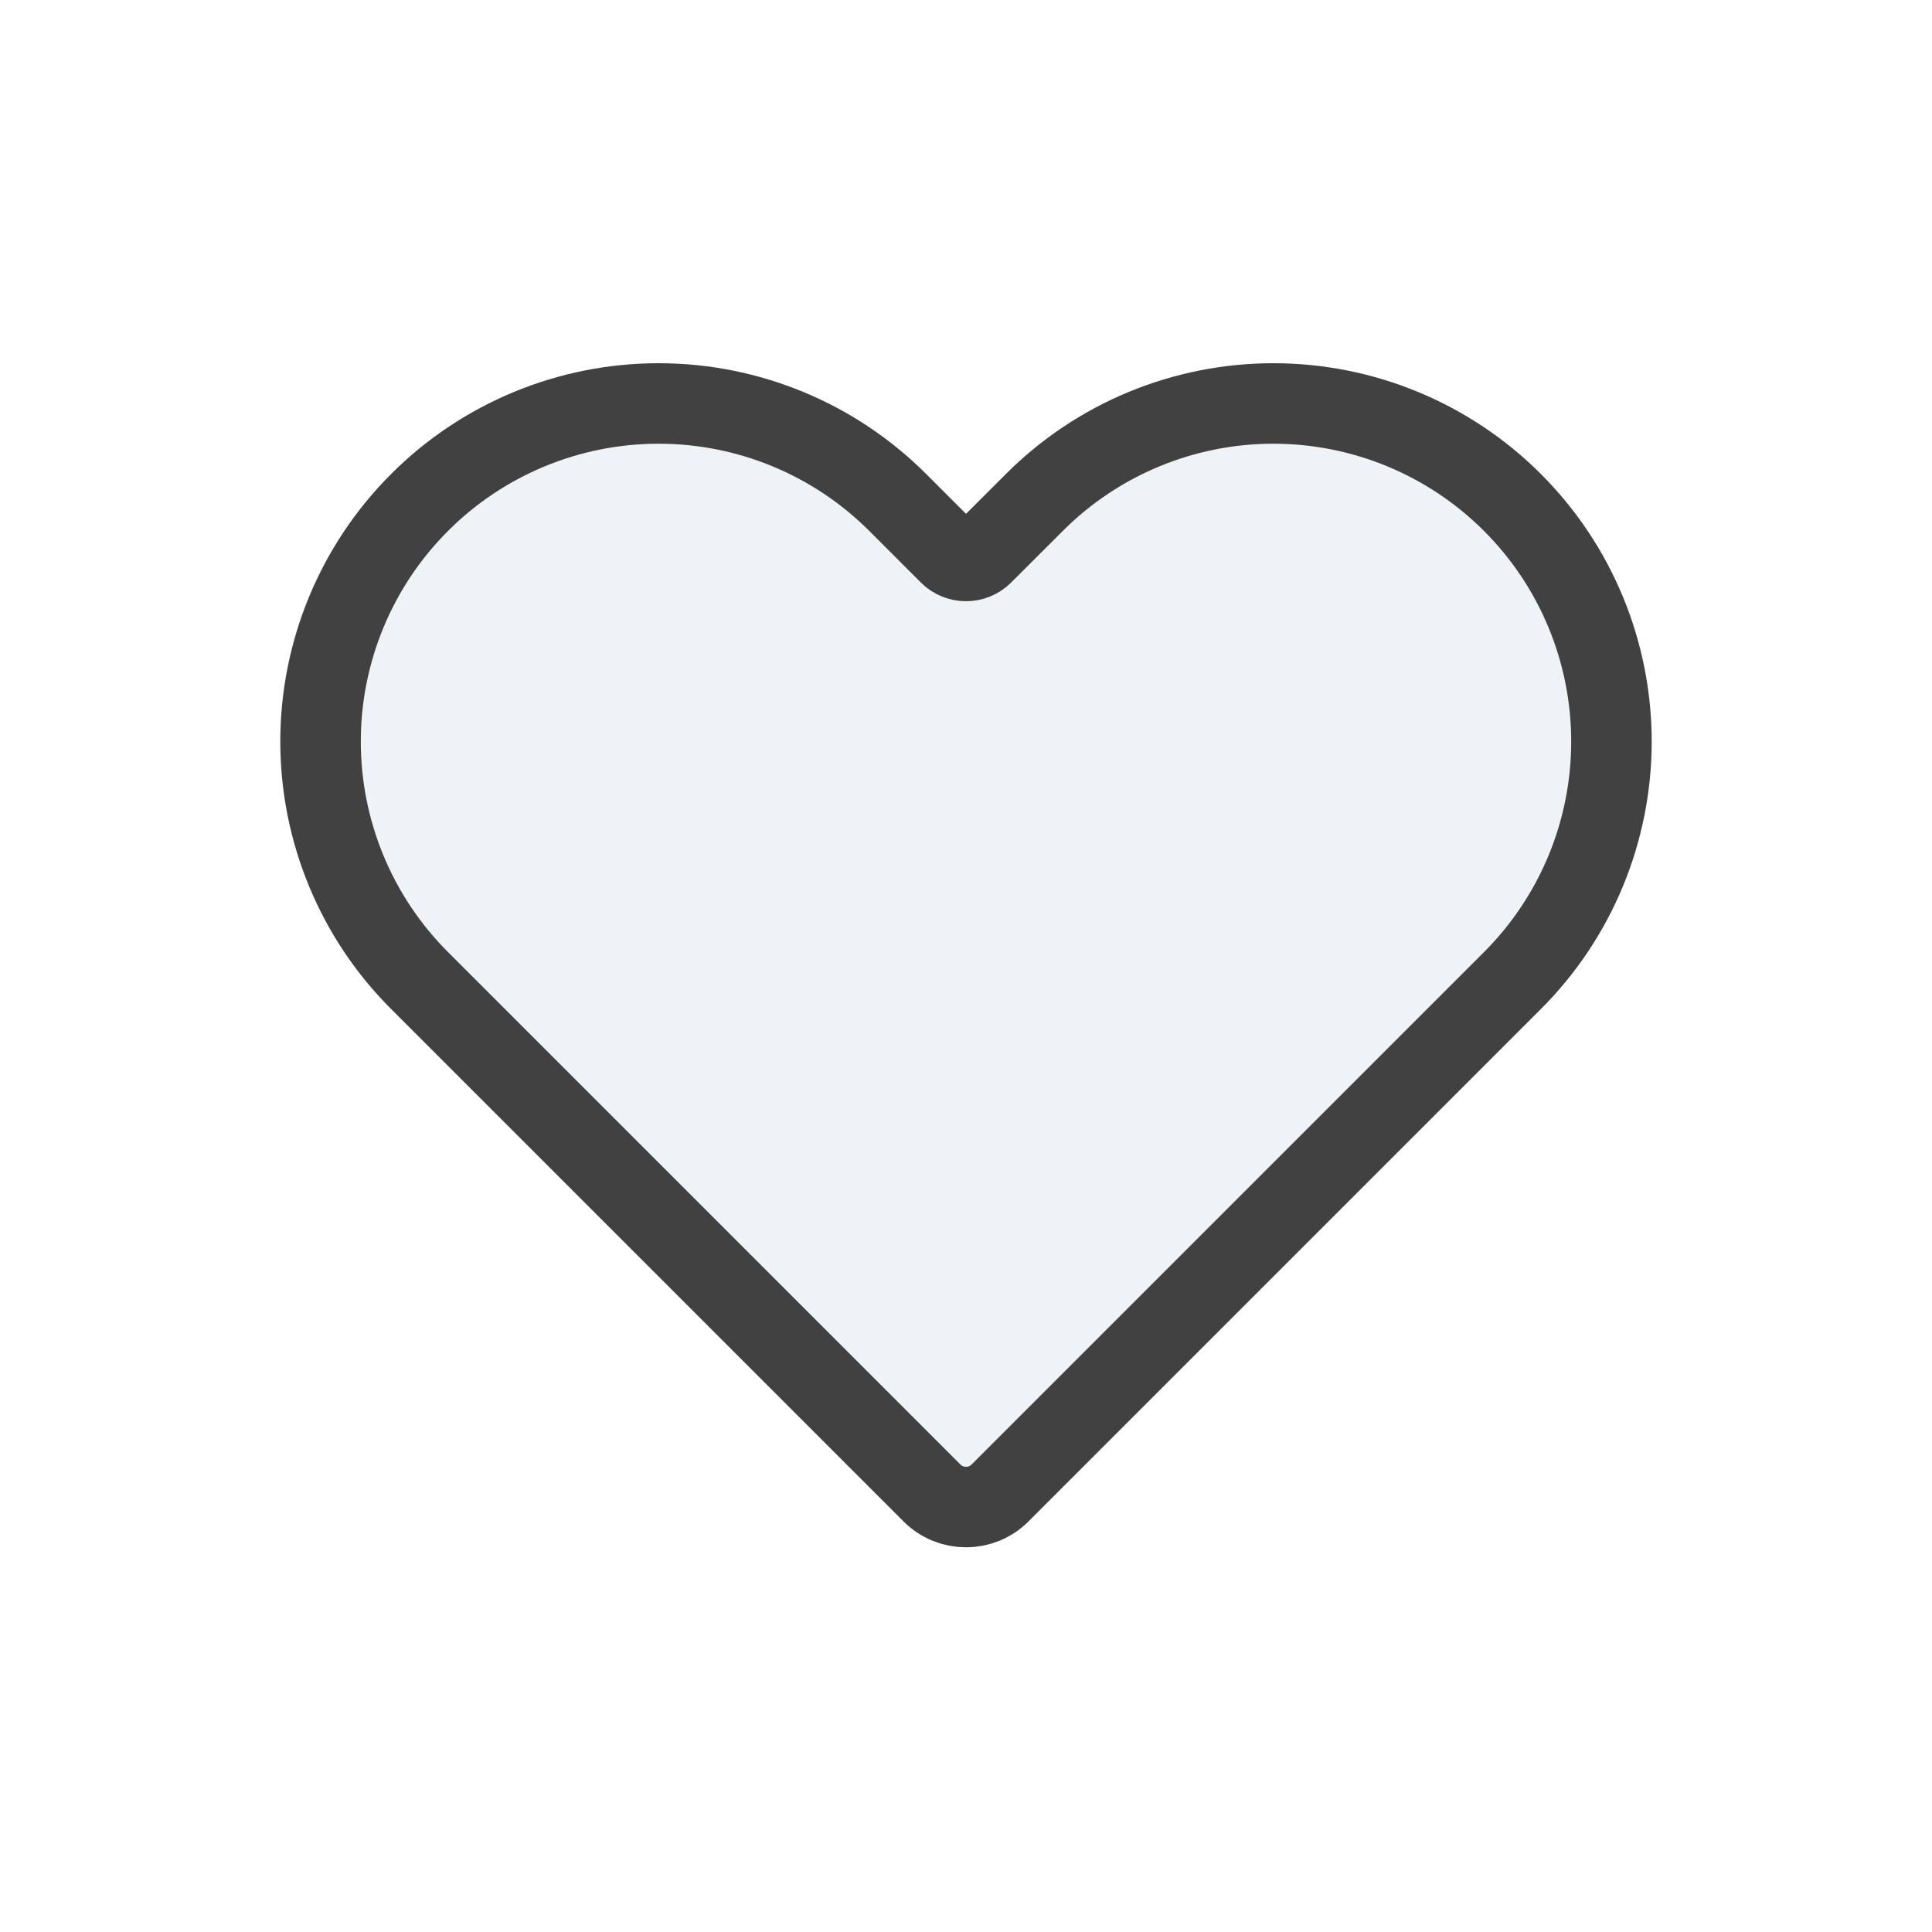 <svg width="24" height="24" viewBox="0 0 24 24" fill="none" xmlns="http://www.w3.org/2000/svg">
<path d="M5.212 6.242C4.424 7.029 3.982 8.098 3.982 9.212C3.982 10.325 4.424 11.394 5.212 12.181L11.576 18.545C11.81 18.78 12.19 18.78 12.424 18.545L18.788 12.181C19.576 11.394 20.018 10.325 20.018 9.212C20.018 8.098 19.576 7.029 18.788 6.242C18.001 5.454 16.932 5.012 15.818 5.012C14.704 5.012 13.636 5.454 12.849 6.242L12.207 6.883C12.093 6.997 11.907 6.997 11.793 6.883L11.152 6.242C10.364 5.454 9.296 5.012 8.182 5.012C7.068 5.012 5.999 5.454 5.212 6.242Z" fill="#C2CCDE" fill-opacity="0.25" stroke="#414141" stroke-linecap="round" stroke-linejoin="round"/>
</svg>
